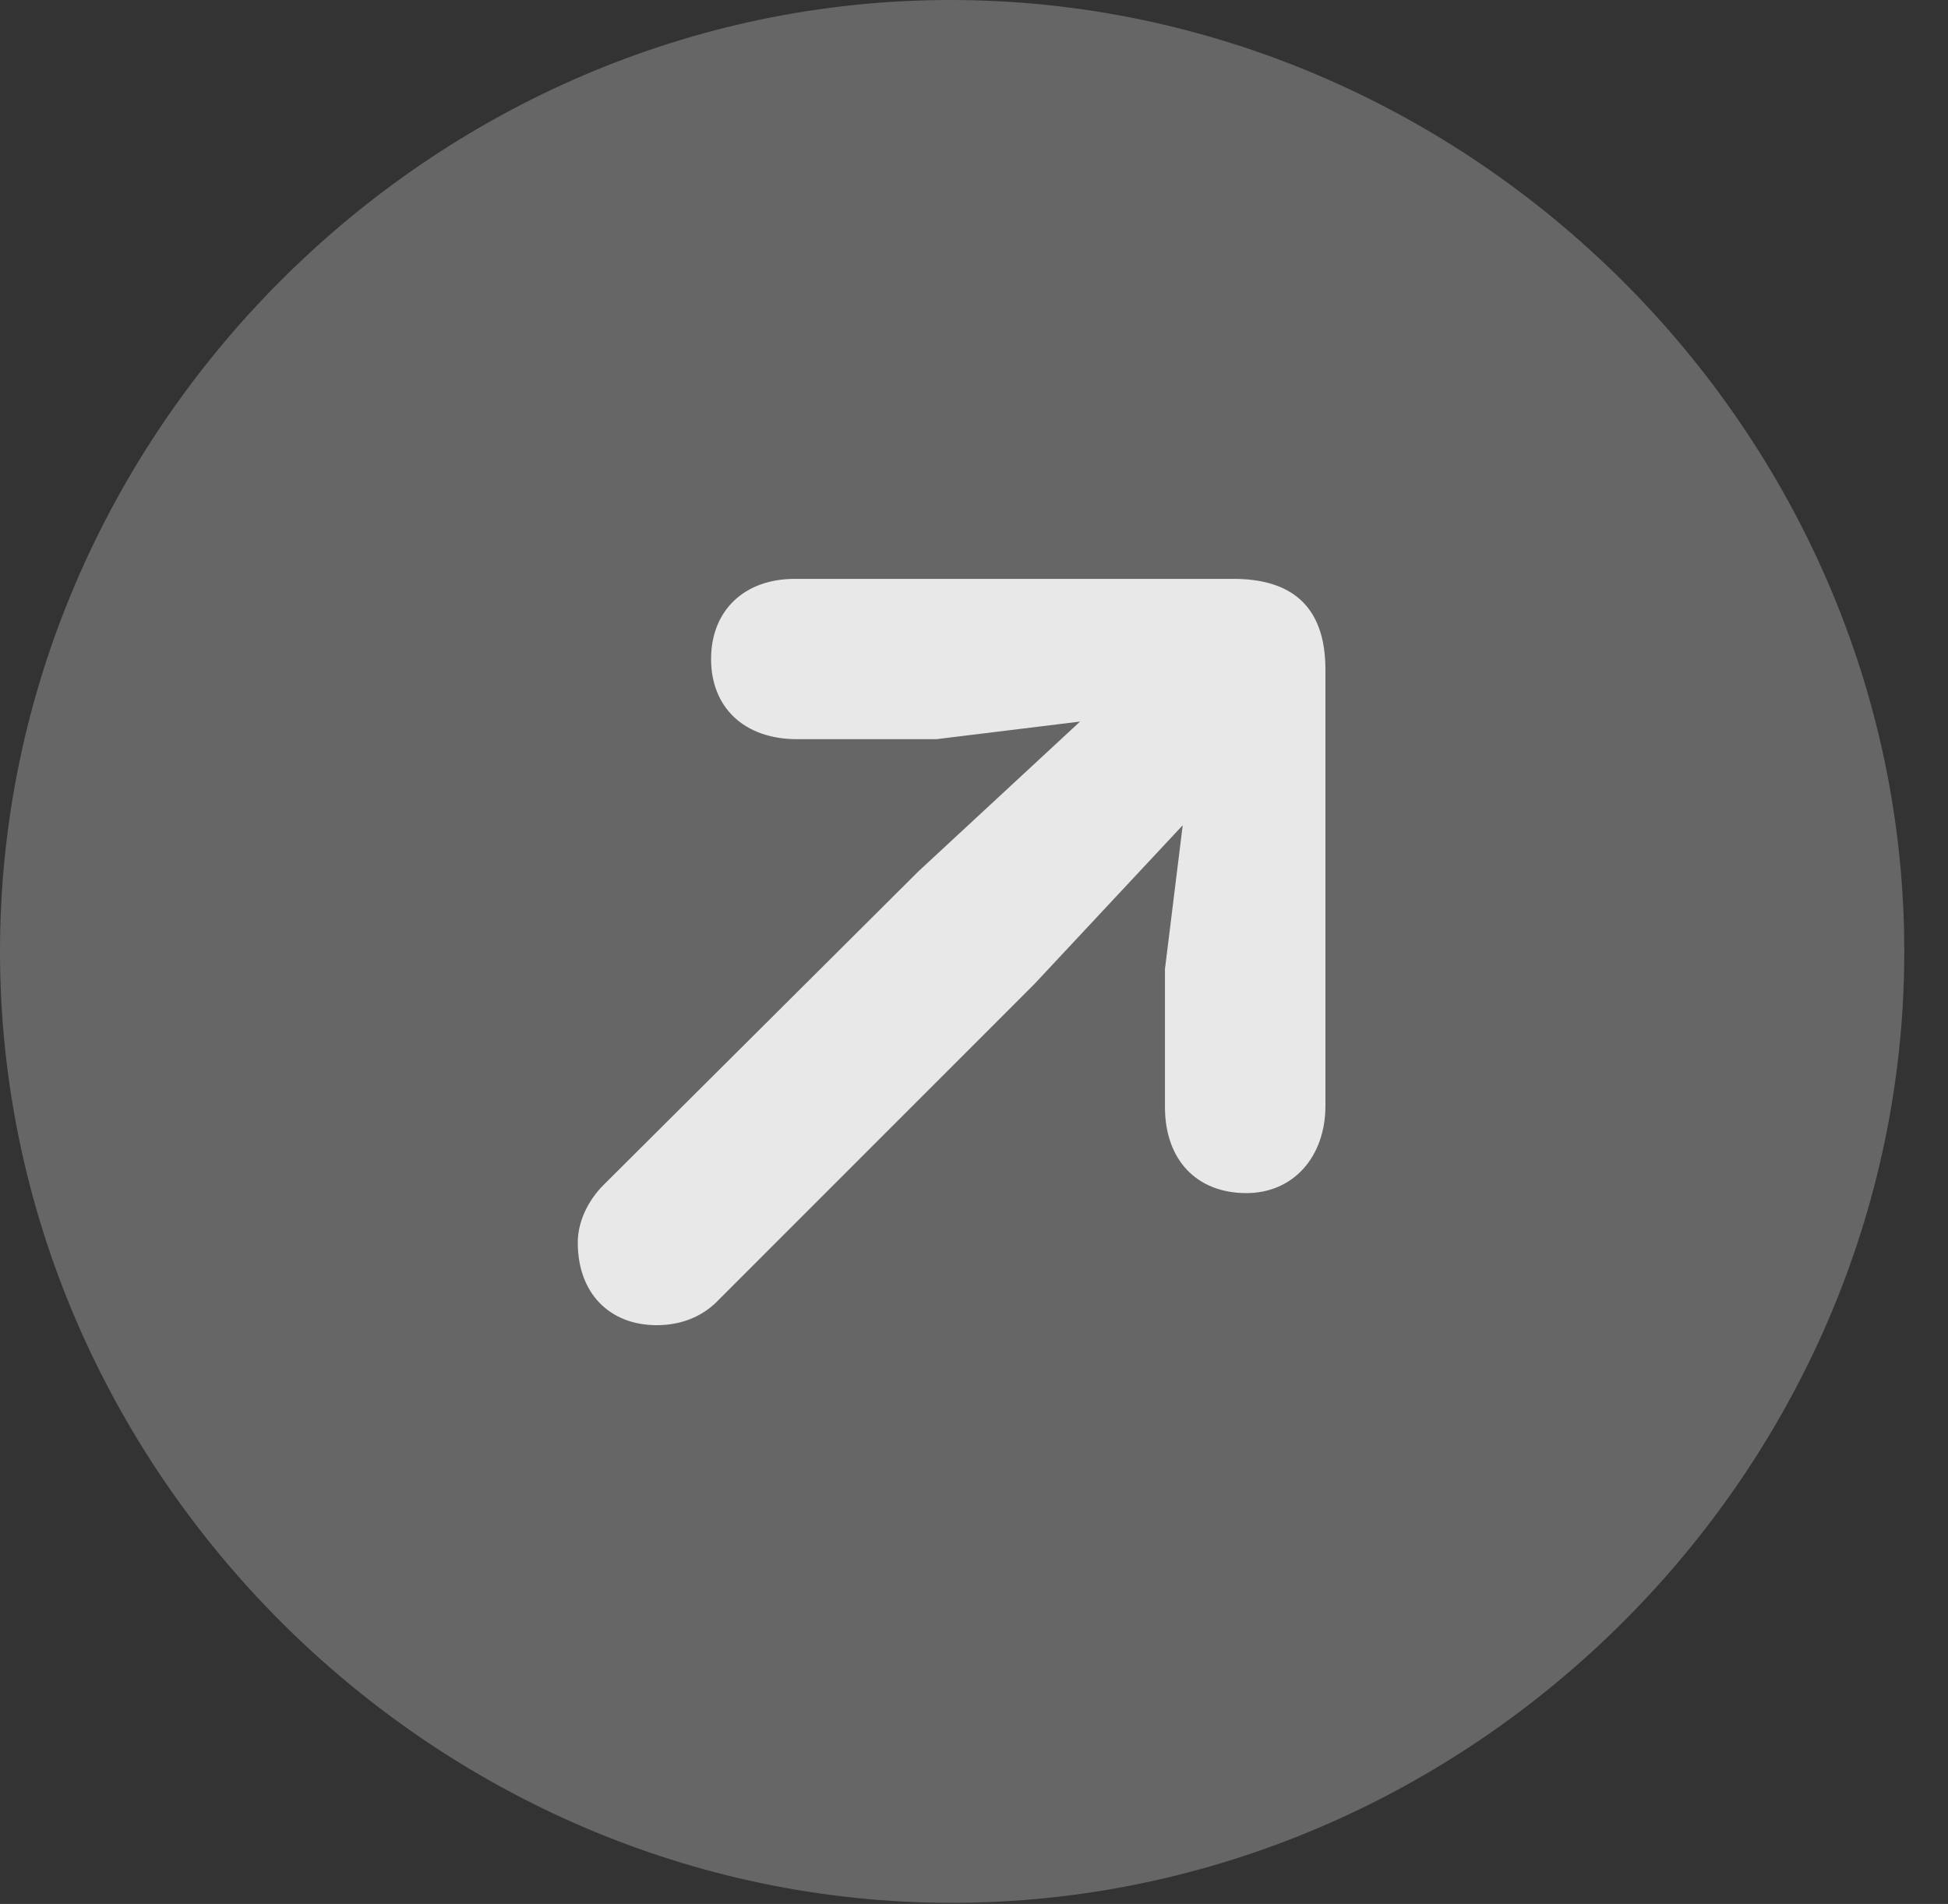 <?xml version="1.0" encoding="UTF-8"?>
<!--Generator: Apple Native CoreSVG 232.5-->
<!DOCTYPE svg
PUBLIC "-//W3C//DTD SVG 1.1//EN"
       "http://www.w3.org/Graphics/SVG/1.1/DTD/svg11.dtd">
<svg version="1.1" xmlns="http://www.w3.org/2000/svg" xmlns:xlink="http://www.w3.org/1999/xlink" width="16.133" height="15.771">
 <rect width="100%" height="100%" fill="#333333" stroke="none"/>
 <g>
  <rect height="15.771" opacity="0" width="16.133" x="0" y="0"/>
  <path d="M7.881 15.762C12.188 15.762 15.771 12.188 15.771 7.881C15.771 3.574 12.178 0 7.871 0C3.574 0 0 3.574 0 7.881C0 12.188 3.584 15.762 7.881 15.762Z" fill="#ffffff" fill-opacity="0.25"/>
  <path d="M10.322 9.883C9.912 9.883 9.648 9.609 9.648 9.17L9.648 8.027L9.795 6.836L8.564 8.154L5.957 10.762C5.83 10.898 5.654 10.977 5.439 10.977C5.049 10.977 4.785 10.713 4.785 10.293C4.785 10.127 4.863 9.951 5 9.814L7.607 7.217L8.945 5.977L7.754 6.123L6.602 6.123C6.162 6.123 5.889 5.859 5.889 5.459C5.889 5.059 6.162 4.795 6.582 4.795L10.215 4.795C10.684 4.795 10.977 5.01 10.977 5.547L10.977 9.16C10.977 9.58 10.713 9.883 10.322 9.883Z" fill="#ffffff" fill-opacity="0.85"/>
 </g>
</svg>
